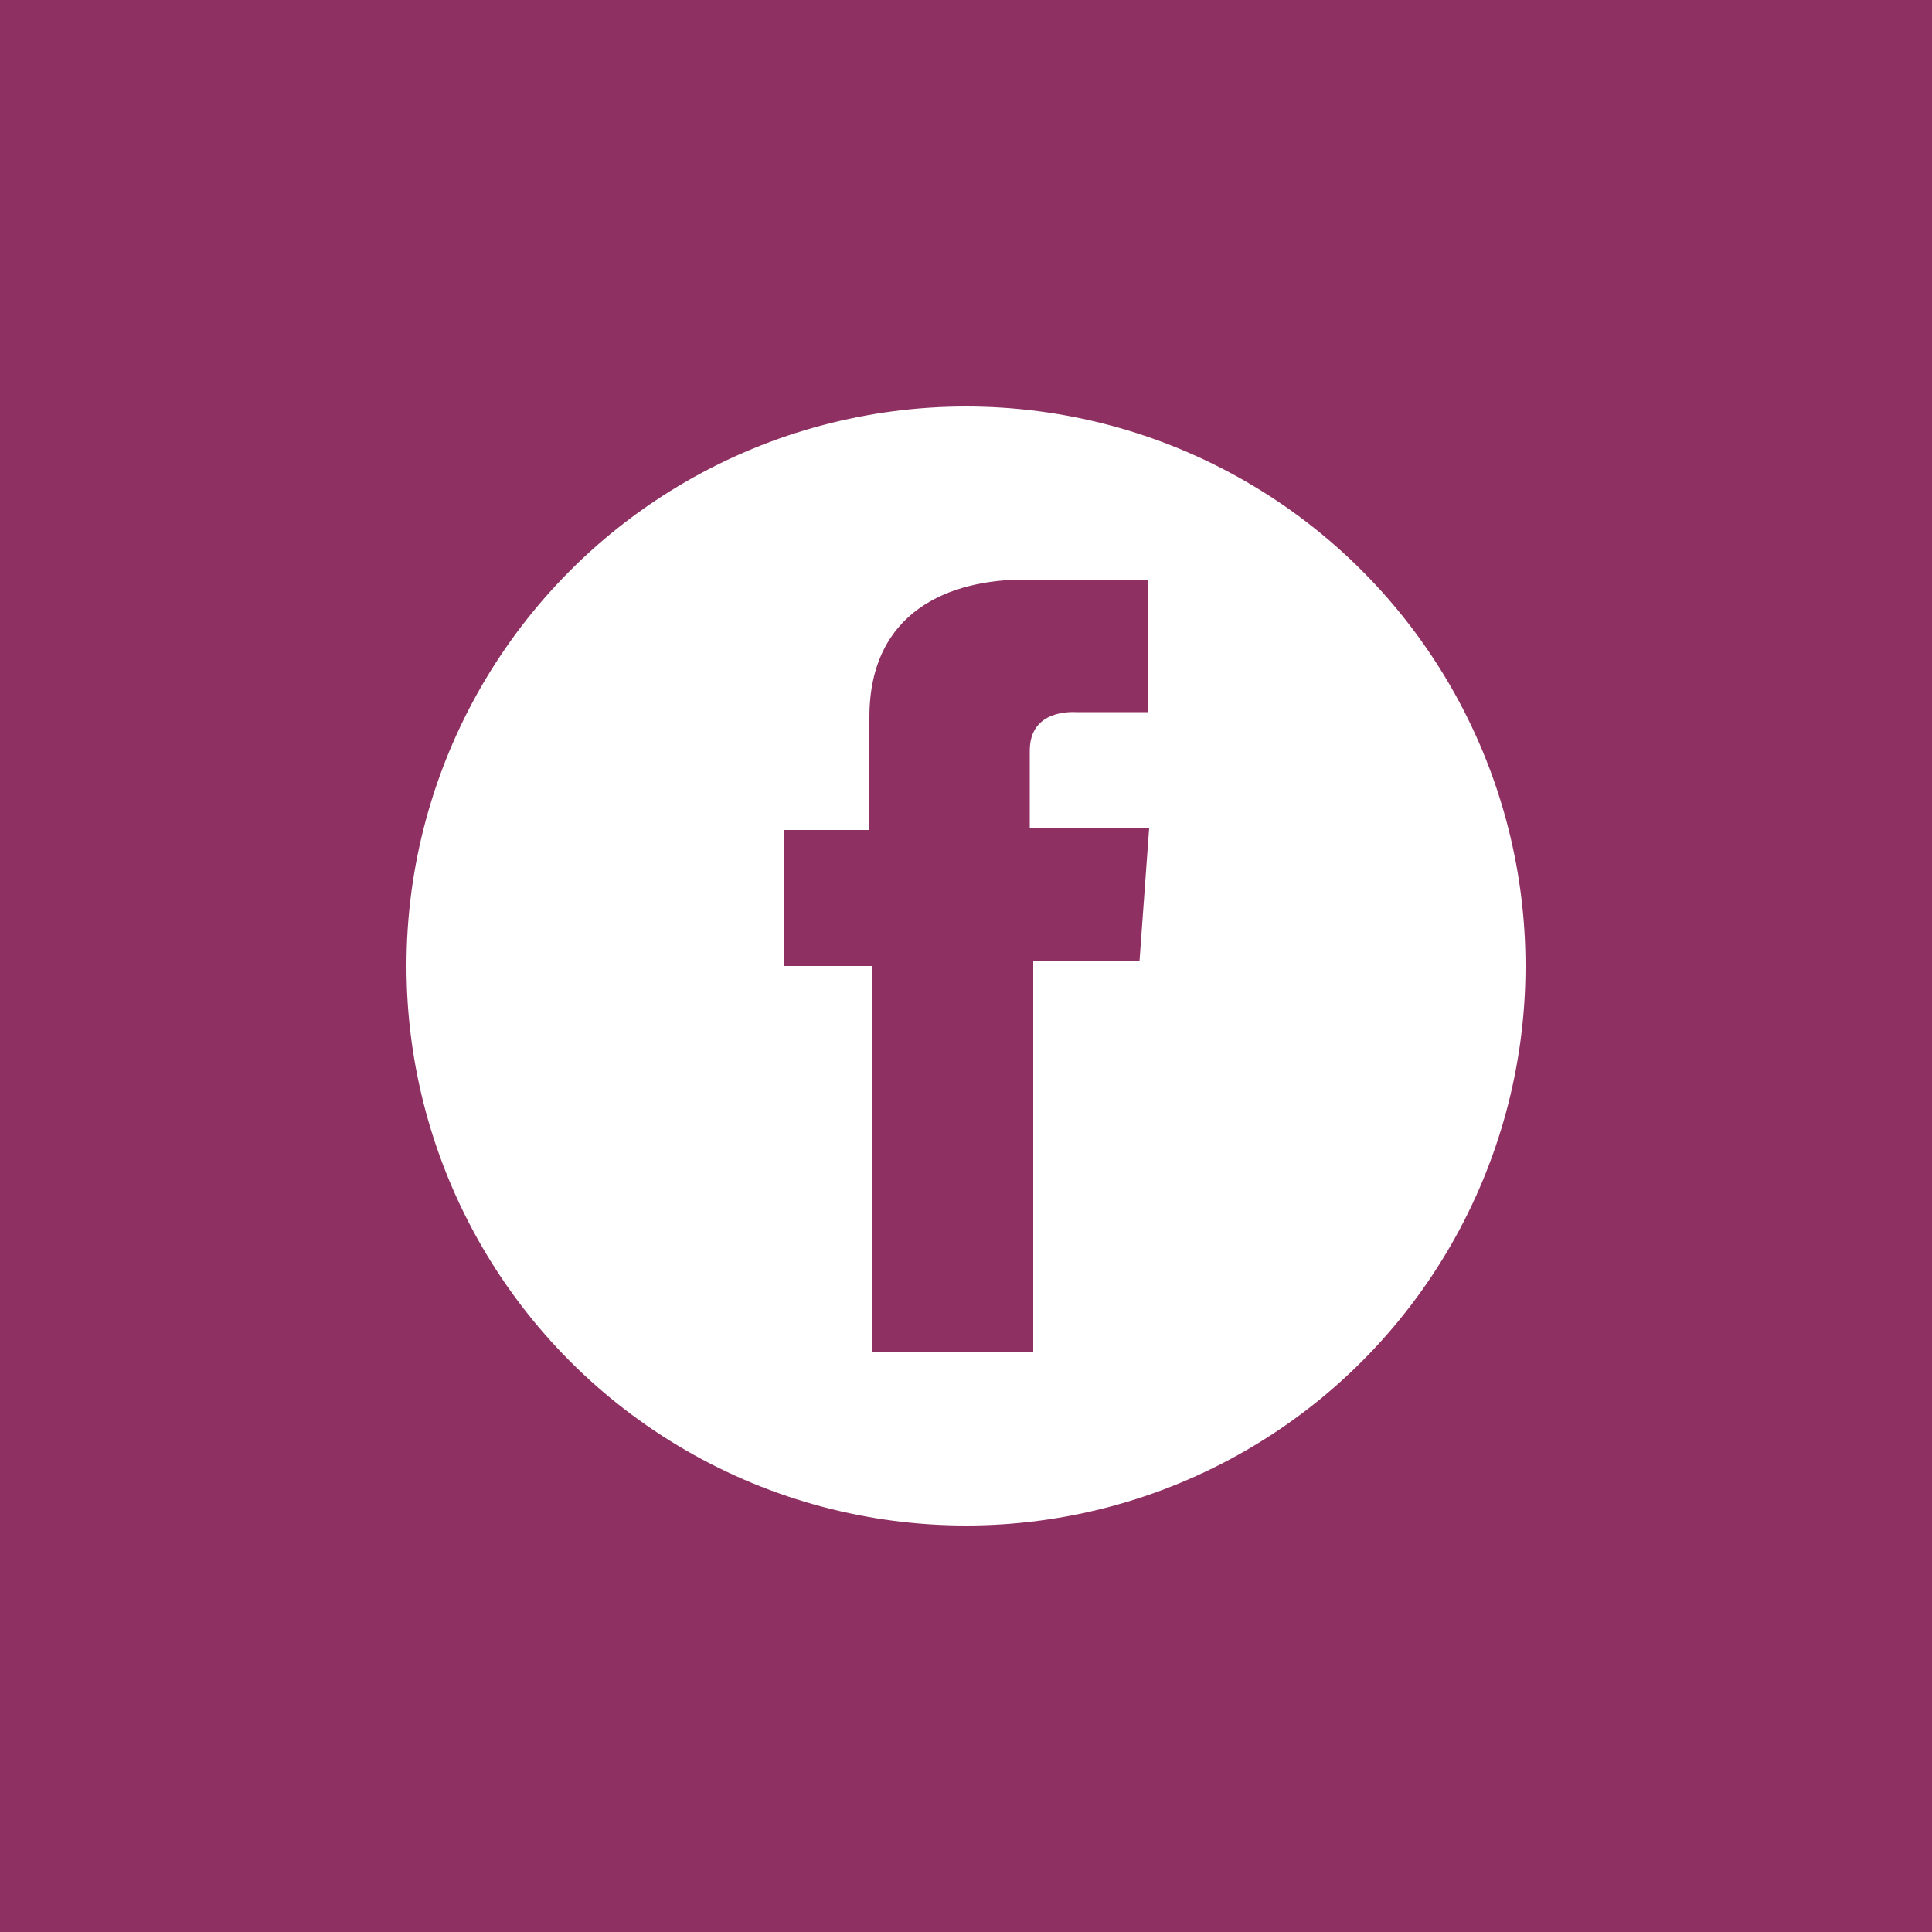 <svg id="圖層_1" data-name="圖層 1" xmlns="http://www.w3.org/2000/svg" viewBox="0 0 50 50"><defs><style>.cls-1{fill:#8f3063;}.cls-2{fill:#fff;}</style></defs><rect class="cls-1" y="-0.02" width="50.05" height="50.05"/><circle class="cls-2" cx="25" cy="25" r="14.48"/><path class="cls-1" d="M29.71,15H26.5c-1.9,0-4,.8-4,3.56,0,1,0,1.89,0,2.92h-2.2V25h2.27V35h4.17V24.88h2.75l.25-3.45H26.65s0-1.53,0-2c0-1.09,1.13-1,1.2-1h1.86V15Z"/></svg>
